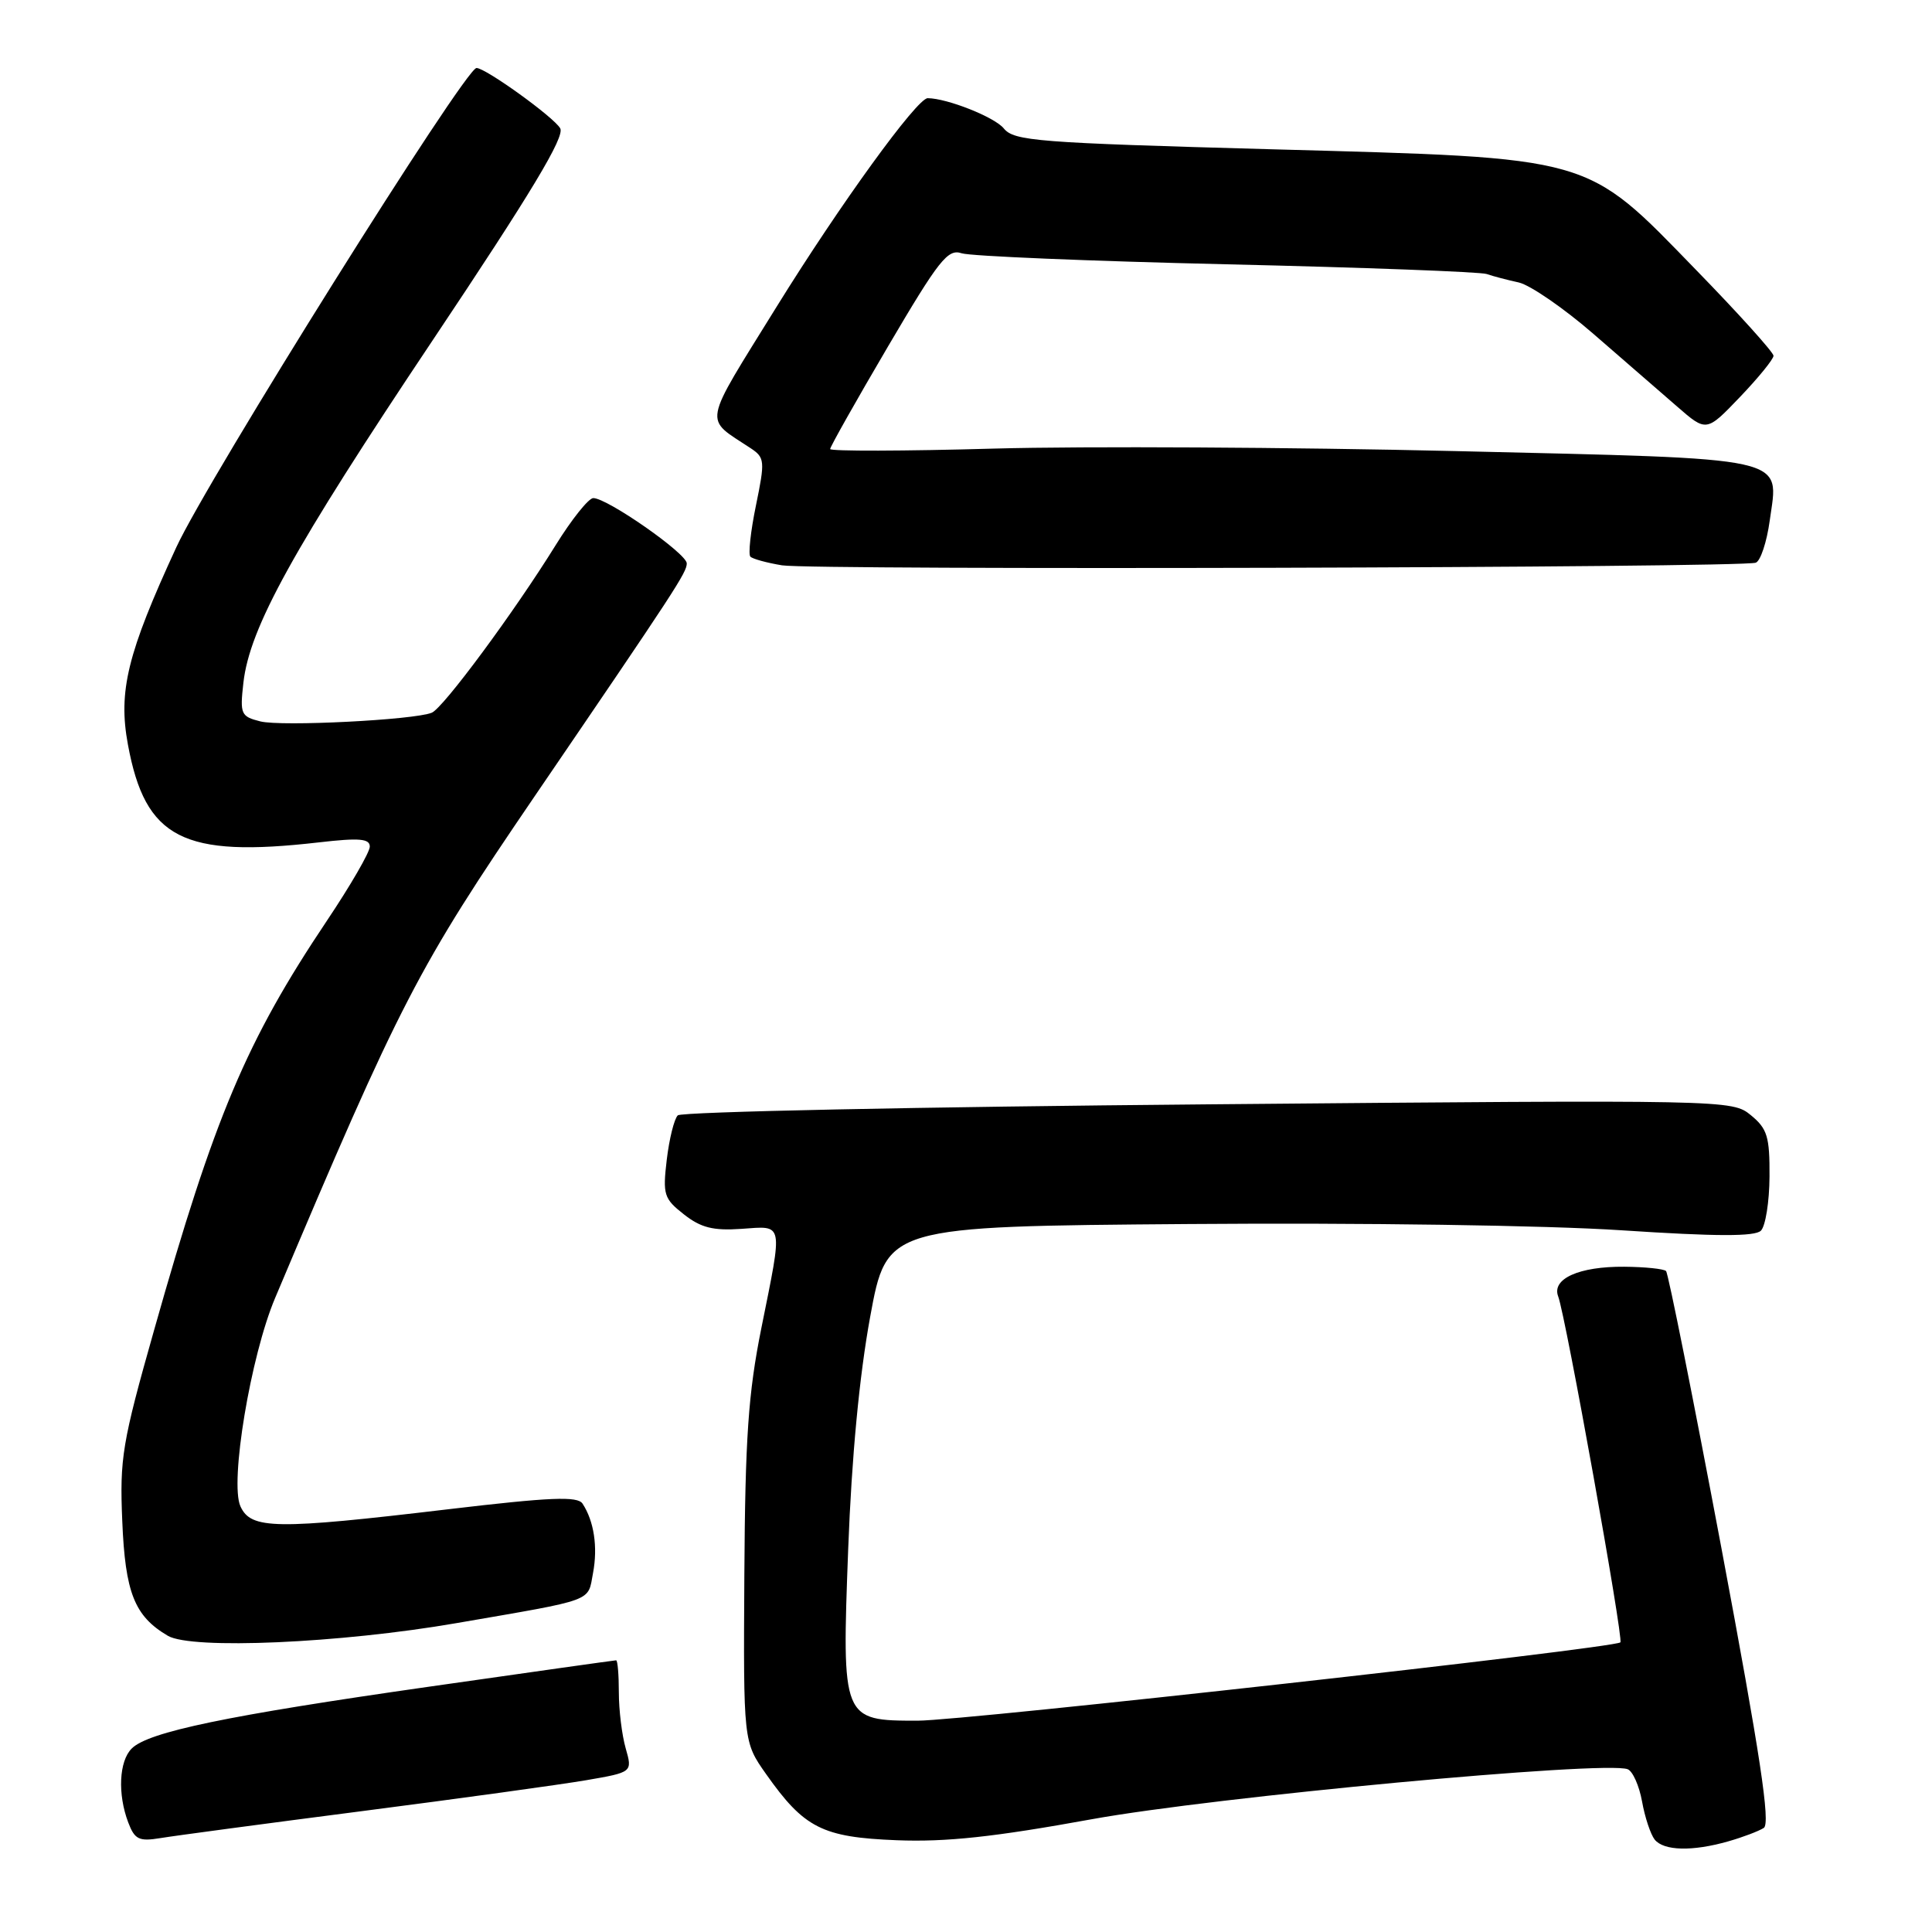 <?xml version="1.0" encoding="UTF-8" standalone="no"?>
<!DOCTYPE svg PUBLIC "-//W3C//DTD SVG 1.1//EN" "http://www.w3.org/Graphics/SVG/1.1/DTD/svg11.dtd" >
<svg xmlns="http://www.w3.org/2000/svg" xmlns:xlink="http://www.w3.org/1999/xlink" version="1.1" viewBox="0 0 256 256">
 <g >
 <path fill="currentColor"
d=" M 229.00 243.99 C 230.93 243.44 233.04 242.64 233.71 242.21 C 234.62 241.63 233.24 232.53 228.11 205.20 C 224.36 185.27 221.05 168.72 220.76 168.42 C 220.46 168.13 217.97 167.87 215.22 167.85 C 209.23 167.80 205.57 169.45 206.47 171.79 C 207.46 174.37 215.15 217.18 214.71 217.62 C 213.93 218.40 127.79 228.00 121.59 228.00 C 111.57 228.00 111.54 227.93 112.39 205.25 C 112.85 193.06 113.87 182.30 115.30 174.50 C 117.50 162.50 117.50 162.50 157.50 162.19 C 180.44 162.01 204.91 162.36 214.87 163.02 C 227.46 163.85 232.54 163.86 233.33 163.07 C 233.94 162.46 234.45 159.24 234.47 155.90 C 234.50 150.61 234.18 149.56 232.00 147.77 C 229.51 145.73 229.11 145.72 160.08 146.33 C 121.90 146.66 90.28 147.32 89.81 147.79 C 89.33 148.27 88.68 150.91 88.35 153.66 C 87.80 158.30 87.97 158.83 90.62 160.91 C 92.87 162.68 94.49 163.09 98.24 162.83 C 103.89 162.44 103.75 161.73 100.88 176.00 C 99.15 184.62 98.74 190.47 98.63 208.65 C 98.50 230.80 98.50 230.80 101.50 235.06 C 106.56 242.24 108.96 243.45 118.82 243.84 C 125.37 244.10 131.73 243.41 144.65 241.06 C 160.95 238.10 212.65 233.27 215.67 234.43 C 216.34 234.68 217.20 236.61 217.58 238.70 C 217.95 240.79 218.71 243.06 219.25 243.75 C 220.45 245.25 224.24 245.35 229.00 243.99 Z  M 48.00 239.98 C 60.93 238.31 74.27 236.47 77.66 235.89 C 83.81 234.83 83.81 234.83 82.91 231.67 C 82.41 229.93 82.00 226.60 82.00 224.26 C 82.00 221.92 81.84 220.00 81.64 220.00 C 81.44 220.00 70.30 221.57 56.89 223.49 C 30.07 227.32 19.66 229.48 17.45 231.69 C 15.77 233.37 15.57 237.73 16.99 241.48 C 17.85 243.75 18.42 244.02 21.24 243.56 C 23.03 243.26 35.07 241.65 48.00 239.98 Z  M 60.50 215.07 C 79.03 211.87 77.85 212.30 78.58 208.43 C 79.23 204.98 78.71 201.56 77.19 199.24 C 76.53 198.23 72.94 198.38 59.43 199.98 C 36.46 202.71 33.26 202.66 31.86 199.60 C 30.42 196.44 33.21 179.67 36.45 172.00 C 53.07 132.63 55.35 128.24 70.85 105.50 C 89.58 78.03 91.00 75.86 91.00 74.65 C 91.00 73.35 80.48 66.00 78.61 66.00 C 78.00 66.00 75.75 68.81 73.62 72.25 C 68.12 81.12 58.73 93.82 57.21 94.44 C 54.87 95.40 37.29 96.29 34.50 95.59 C 31.92 94.94 31.78 94.64 32.25 90.48 C 33.07 83.17 38.79 72.82 57.39 45.00 C 70.40 25.54 74.88 18.10 74.23 17.00 C 73.35 15.49 64.33 9.00 63.14 9.01 C 61.63 9.02 27.56 63.42 23.37 72.50 C 16.87 86.58 15.64 91.60 16.95 98.66 C 19.25 111.14 24.23 113.69 42.25 111.62 C 47.61 111.00 49.00 111.12 49.00 112.18 C 49.00 112.92 46.44 117.34 43.31 122.01 C 32.64 137.94 28.41 147.96 20.42 176.24 C 16.18 191.20 15.85 193.22 16.20 201.53 C 16.59 211.06 17.82 214.15 22.24 216.75 C 25.38 218.60 45.07 217.74 60.50 215.07 Z  M 232.65 74.56 C 233.28 74.33 234.11 71.81 234.50 68.97 C 235.69 60.37 237.82 60.84 192.82 59.77 C 171.19 59.26 143.71 59.11 131.75 59.44 C 119.79 59.78 110.00 59.80 110.00 59.50 C 110.00 59.20 113.45 53.08 117.67 45.90 C 124.42 34.42 125.59 32.94 127.42 33.56 C 128.56 33.94 144.35 34.60 162.50 35.02 C 180.65 35.44 196.18 36.02 197.00 36.31 C 197.82 36.60 199.74 37.10 201.25 37.43 C 202.75 37.77 207.22 40.84 211.17 44.27 C 215.12 47.70 220.09 52.02 222.23 53.87 C 226.11 57.25 226.11 57.25 230.55 52.61 C 233.00 50.05 235.00 47.59 235.00 47.14 C 235.00 46.69 230.39 41.57 224.75 35.78 C 209.93 20.53 211.43 20.96 168.50 19.78 C 137.38 18.92 134.37 18.69 133.00 17.01 C 131.79 15.52 125.51 13.03 122.93 13.01 C 121.52 12.99 111.30 27.10 102.94 40.59 C 92.93 56.77 93.21 55.24 99.48 59.40 C 101.34 60.64 101.38 61.08 100.17 66.96 C 99.46 70.40 99.13 73.46 99.43 73.76 C 99.73 74.06 101.62 74.58 103.63 74.91 C 107.66 75.56 230.82 75.24 232.65 74.56 Z "/>
</g>
</svg>